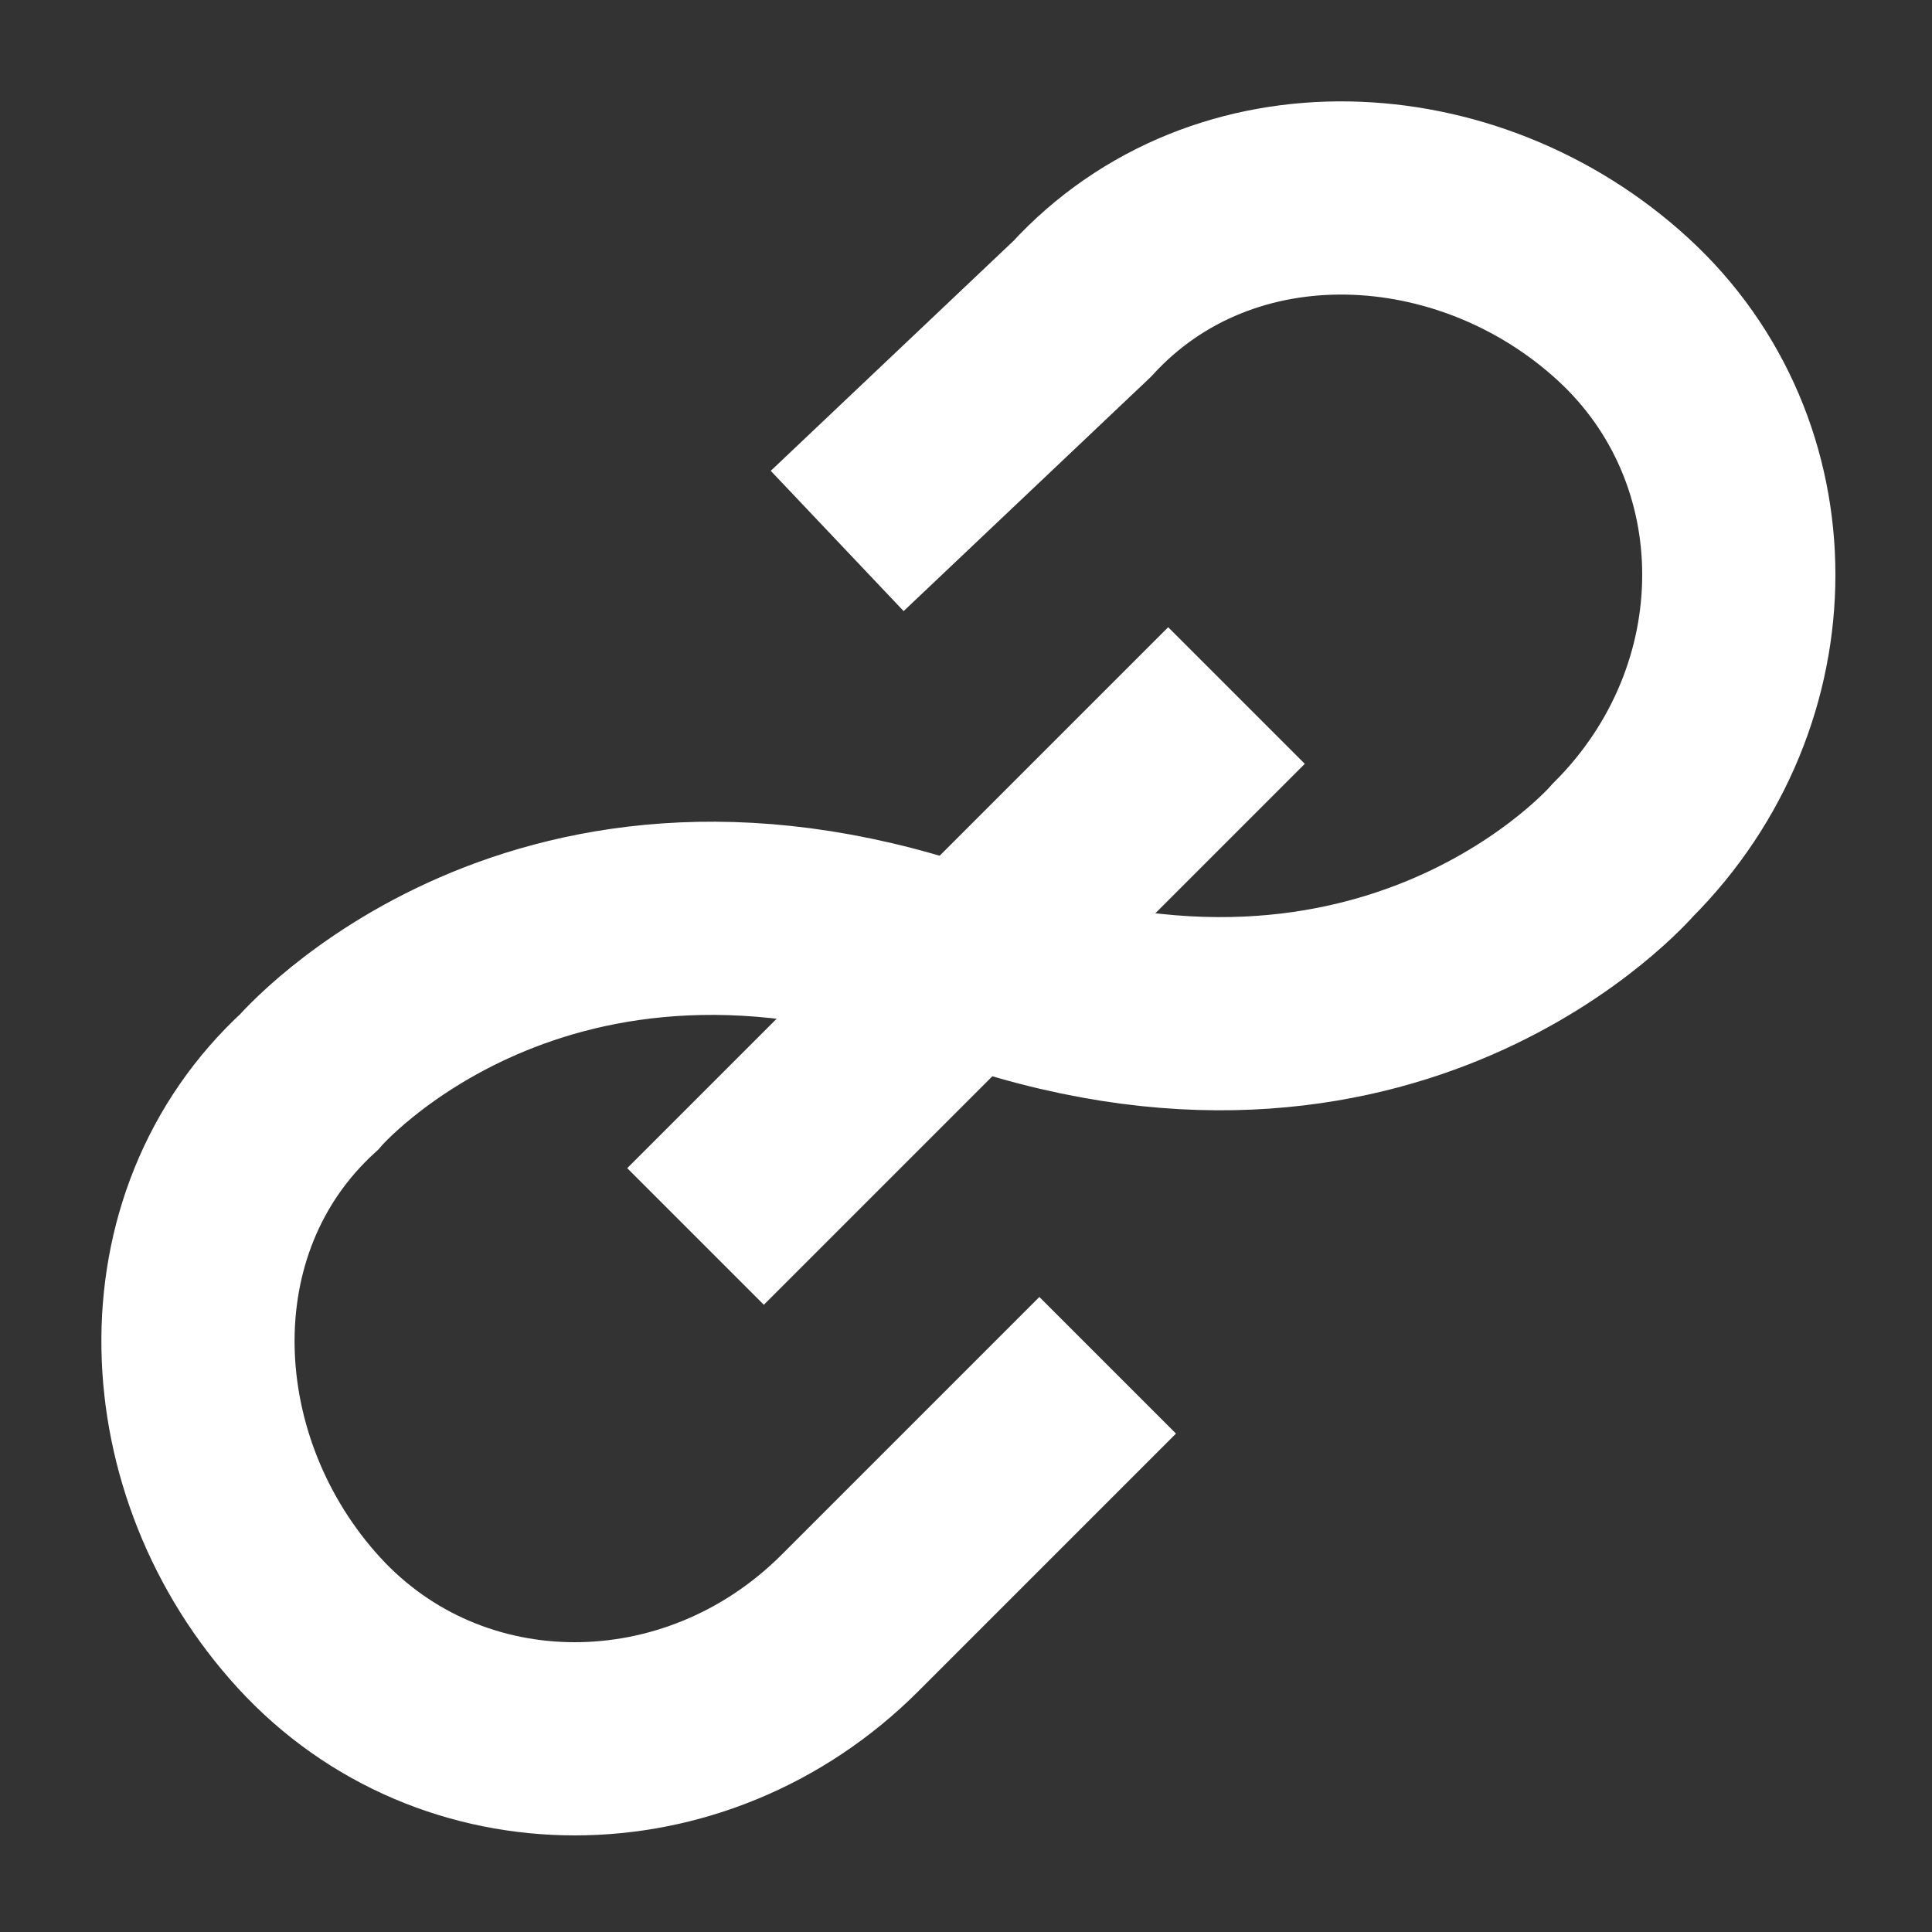 <?xml version="1.0" encoding="utf-8"?>
<!-- Generator: Adobe Illustrator 18.1.0, SVG Export Plug-In . SVG Version: 6.00 Build 0)  -->
<svg version="1.1" id="Layer_1" xmlns="http://www.w3.org/2000/svg" xmlns:xlink="http://www.w3.org/1999/xlink" x="0px" y="0px"
	 width="15px" height="15px" viewBox="0 0 15 15" enable-background="new 0 0 15 15" xml:space="preserve">
<rect x="0" y="0" width="15" height="15" fill="#333333" stroke="none"/>
<path fill="none" stroke="#FFFFFF" stroke-width="1.5" stroke-miterlimit="10" d="M8.6,10.6l-2,2c-1.2,1.2-3.1,1.2-4.2,0
	s-1.2-3.1,0-4.2c0,0,1.8-2.1,5.1-0.9s5.1-0.9,5.1-0.9c1.2-1.2,1.2-3.1,0-4.2s-3.1-1.2-4.2,0L6.5,4.2"/>
<line fill="none" stroke="#FFFFFF" stroke-width="1.5" stroke-miterlimit="10" x1="5.4" y1="9.6" x2="9.6" y2="5.4"/>
</svg>
